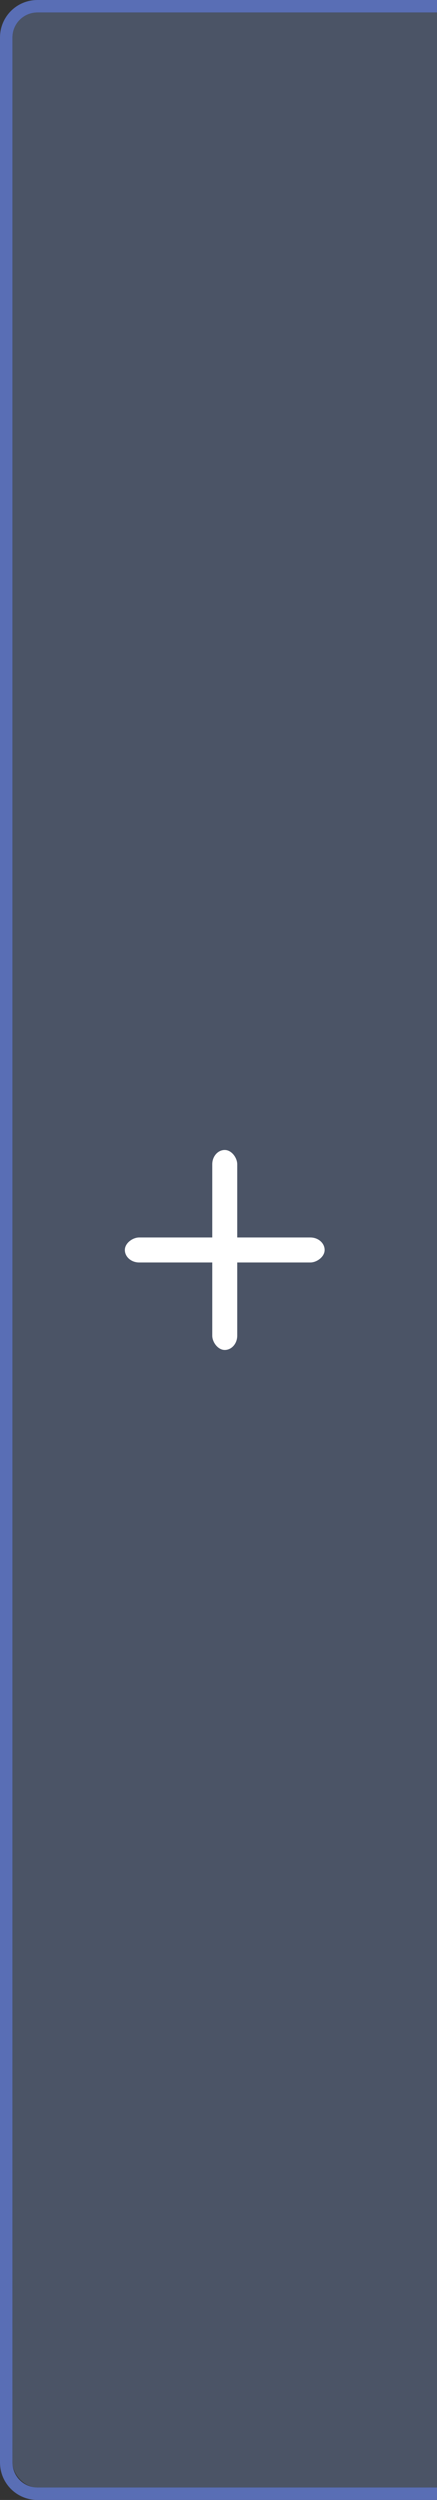 <svg version="1.1" viewBox="0 0 35 200" xmlns="http://www.w3.org/2000/svg"><rect x="0" y="0" width="35" height="200" fill="#333333" stroke="none"/><g transform="translate(0 -852.36)"><path transform="translate(0 852.36)" d="m3 0c-1.662 0-3 1.338-3 3v194c0 1.662 1.338 3 3 3h33c1.662 0 3-1.338 3-3v-194c0-1.662-1.338-3-3-3h-33zm0 1h33c1.108 0 2 0.892 2 2v194c0 1.108-0.892 2-2 2h-33c-1.108 0-2-0.892-2-2v-194c0-1.108 0.892-2 2-2z" style="fill:#596eb5;stroke-width:0"/><rect x="1" y="853.36" width="37" height="198" rx="2" ry="2" style="fill:#4B5466;stroke-width:0"/><g style="fill:#fff"><rect x="17" y="944.36" width="2" height="16" ry="1.143" style="fill:#fff;stroke-width:0"/><rect transform="rotate(90)" x="951.36" y="-26" width="2" height="16" ry="1.143" style="fill:#fff;stroke-width:0"/></g></g></svg>
